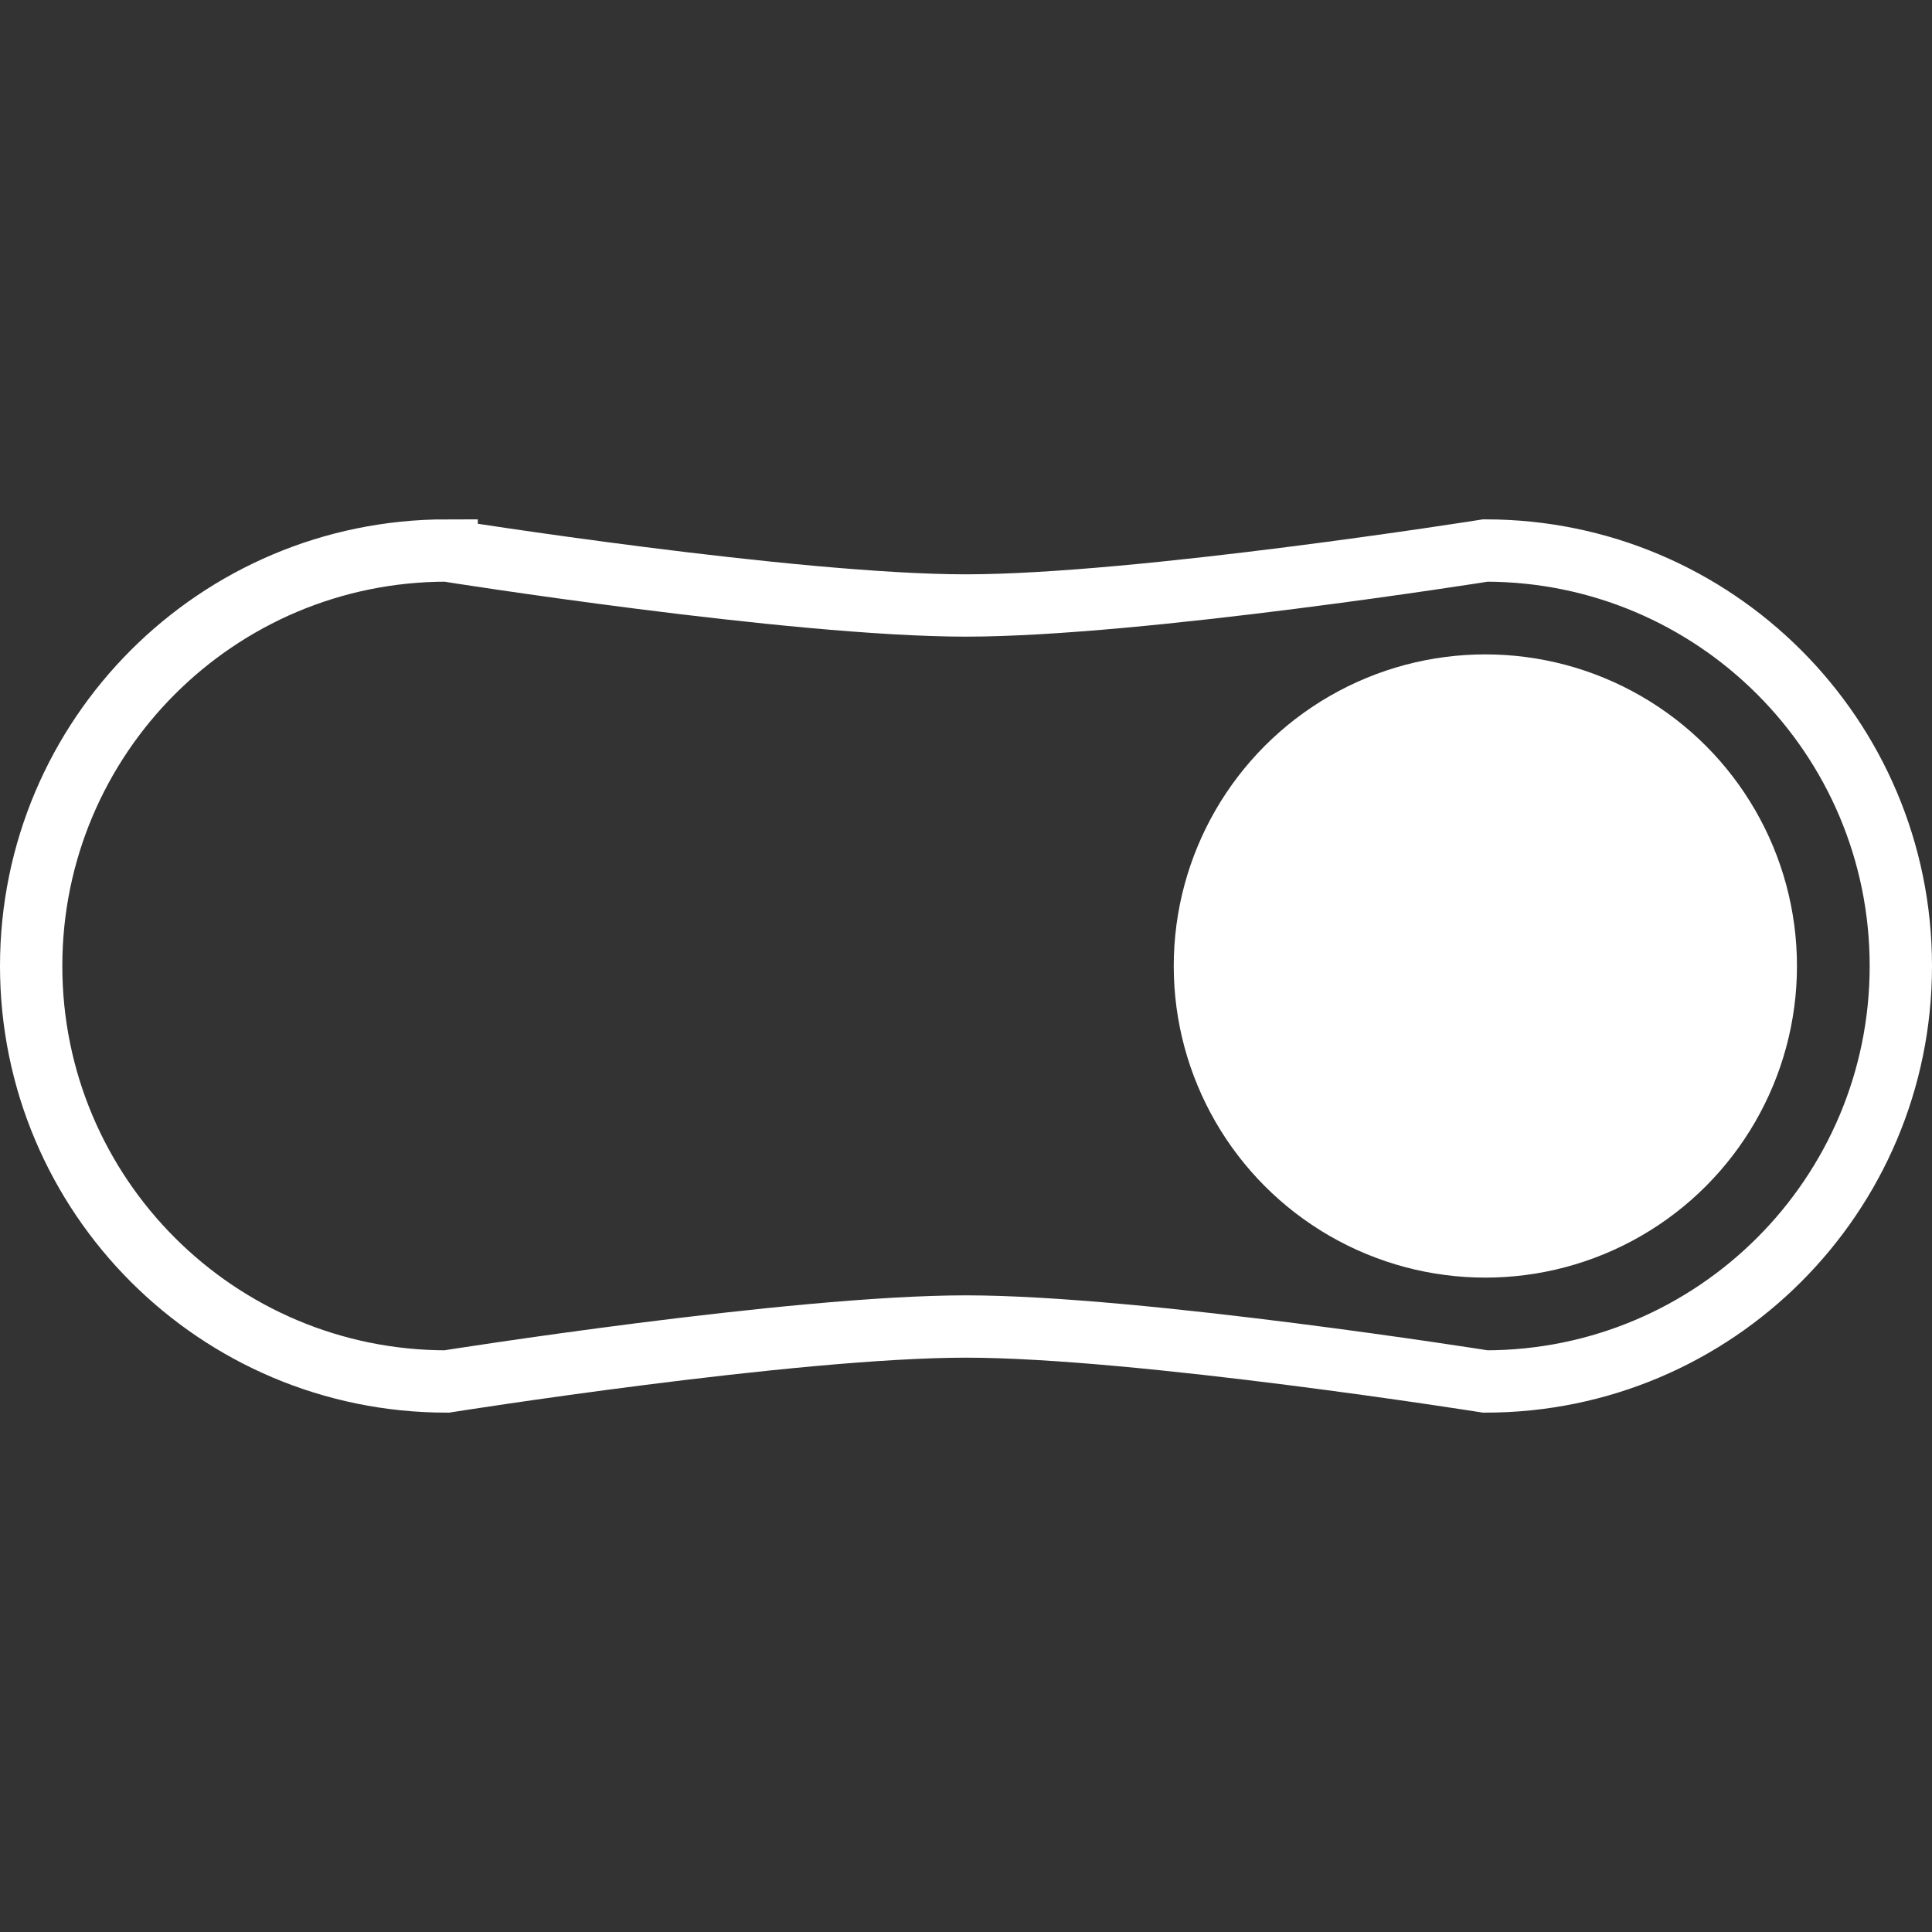 <?xml version="1.0" encoding="UTF-8" standalone="no"?>
<!-- Created with Inkscape (http://www.inkscape.org/) -->

<svg
   width="93mm"
   height="93mm"
   viewBox="0 0 93 93"
   version="1.1"
   id="svg1"
   inkscape:version="1.3.2 (091e20ef0f, 2023-11-25, custom)"
   sodipodi:docname="theme-mode_dark.svg"
   xmlns:inkscape="http://www.inkscape.org/namespaces/inkscape"
   xmlns:sodipodi="http://sodipodi.sourceforge.net/DTD/sodipodi-0.dtd"
   xmlns="http://www.w3.org/2000/svg"
   xmlns:svg="http://www.w3.org/2000/svg">
  <rect x="0" y="0" width="93" height="93" fill="#333333" stroke="none"/>
  <sodipodi:namedview
     id="namedview1"
     pagecolor="#ffffff"
     bordercolor="#000000"
     borderopacity="0.25"
     inkscape:showpageshadow="2"
     inkscape:pageopacity="0.0"
     inkscape:pagecheckerboard="0"
     inkscape:deskcolor="#d1d1d1"
     inkscape:document-units="mm"
     inkscape:zoom="1.8107834"
     inkscape:cx="-1.3806179"
     inkscape:cy="303.45982"
     inkscape:window-width="3840"
     inkscape:window-height="2032"
     inkscape:window-x="0"
     inkscape:window-y="128"
     inkscape:window-maximized="1"
     inkscape:current-layer="layer1" />
  <defs
     id="defs1" />
  <g
     inkscape:label="Layer 1"
     inkscape:groupmode="layer"
     id="layer1"
     transform="translate(-18.5,-58.5)">
    <g
       id="g2"
       transform="translate(0,25)">
      <path
         id="path1"
         style="fill:none;stroke:#ffffff;stroke-width:3;stroke-dasharray:none"
         d="m 40,60 c -11.046,-1.82e-4 -20,8.954 -20,20 -1.83e-4,11.046 8.954,20.001 20,20 0,0 16.667,-2.646 25,-2.646 8.333,0 25,2.646 25,2.646 C 101.046,100 110,91.046 110,80 110,68.954 101.046,60 90,60 c 0,0 -16.667,2.646 -25,2.646 -8.333,0 -25,-2.646 -25,-2.646 z"
         sodipodi:nodetypes="ccczccczc" />
      <circle
         style="fill:#ffffff;stroke:none;stroke-width:5.256;stroke-dasharray:none"
         id="path2"
         cx="90"
         cy="80"
         r="15" />
    </g>
  </g>
</svg>

